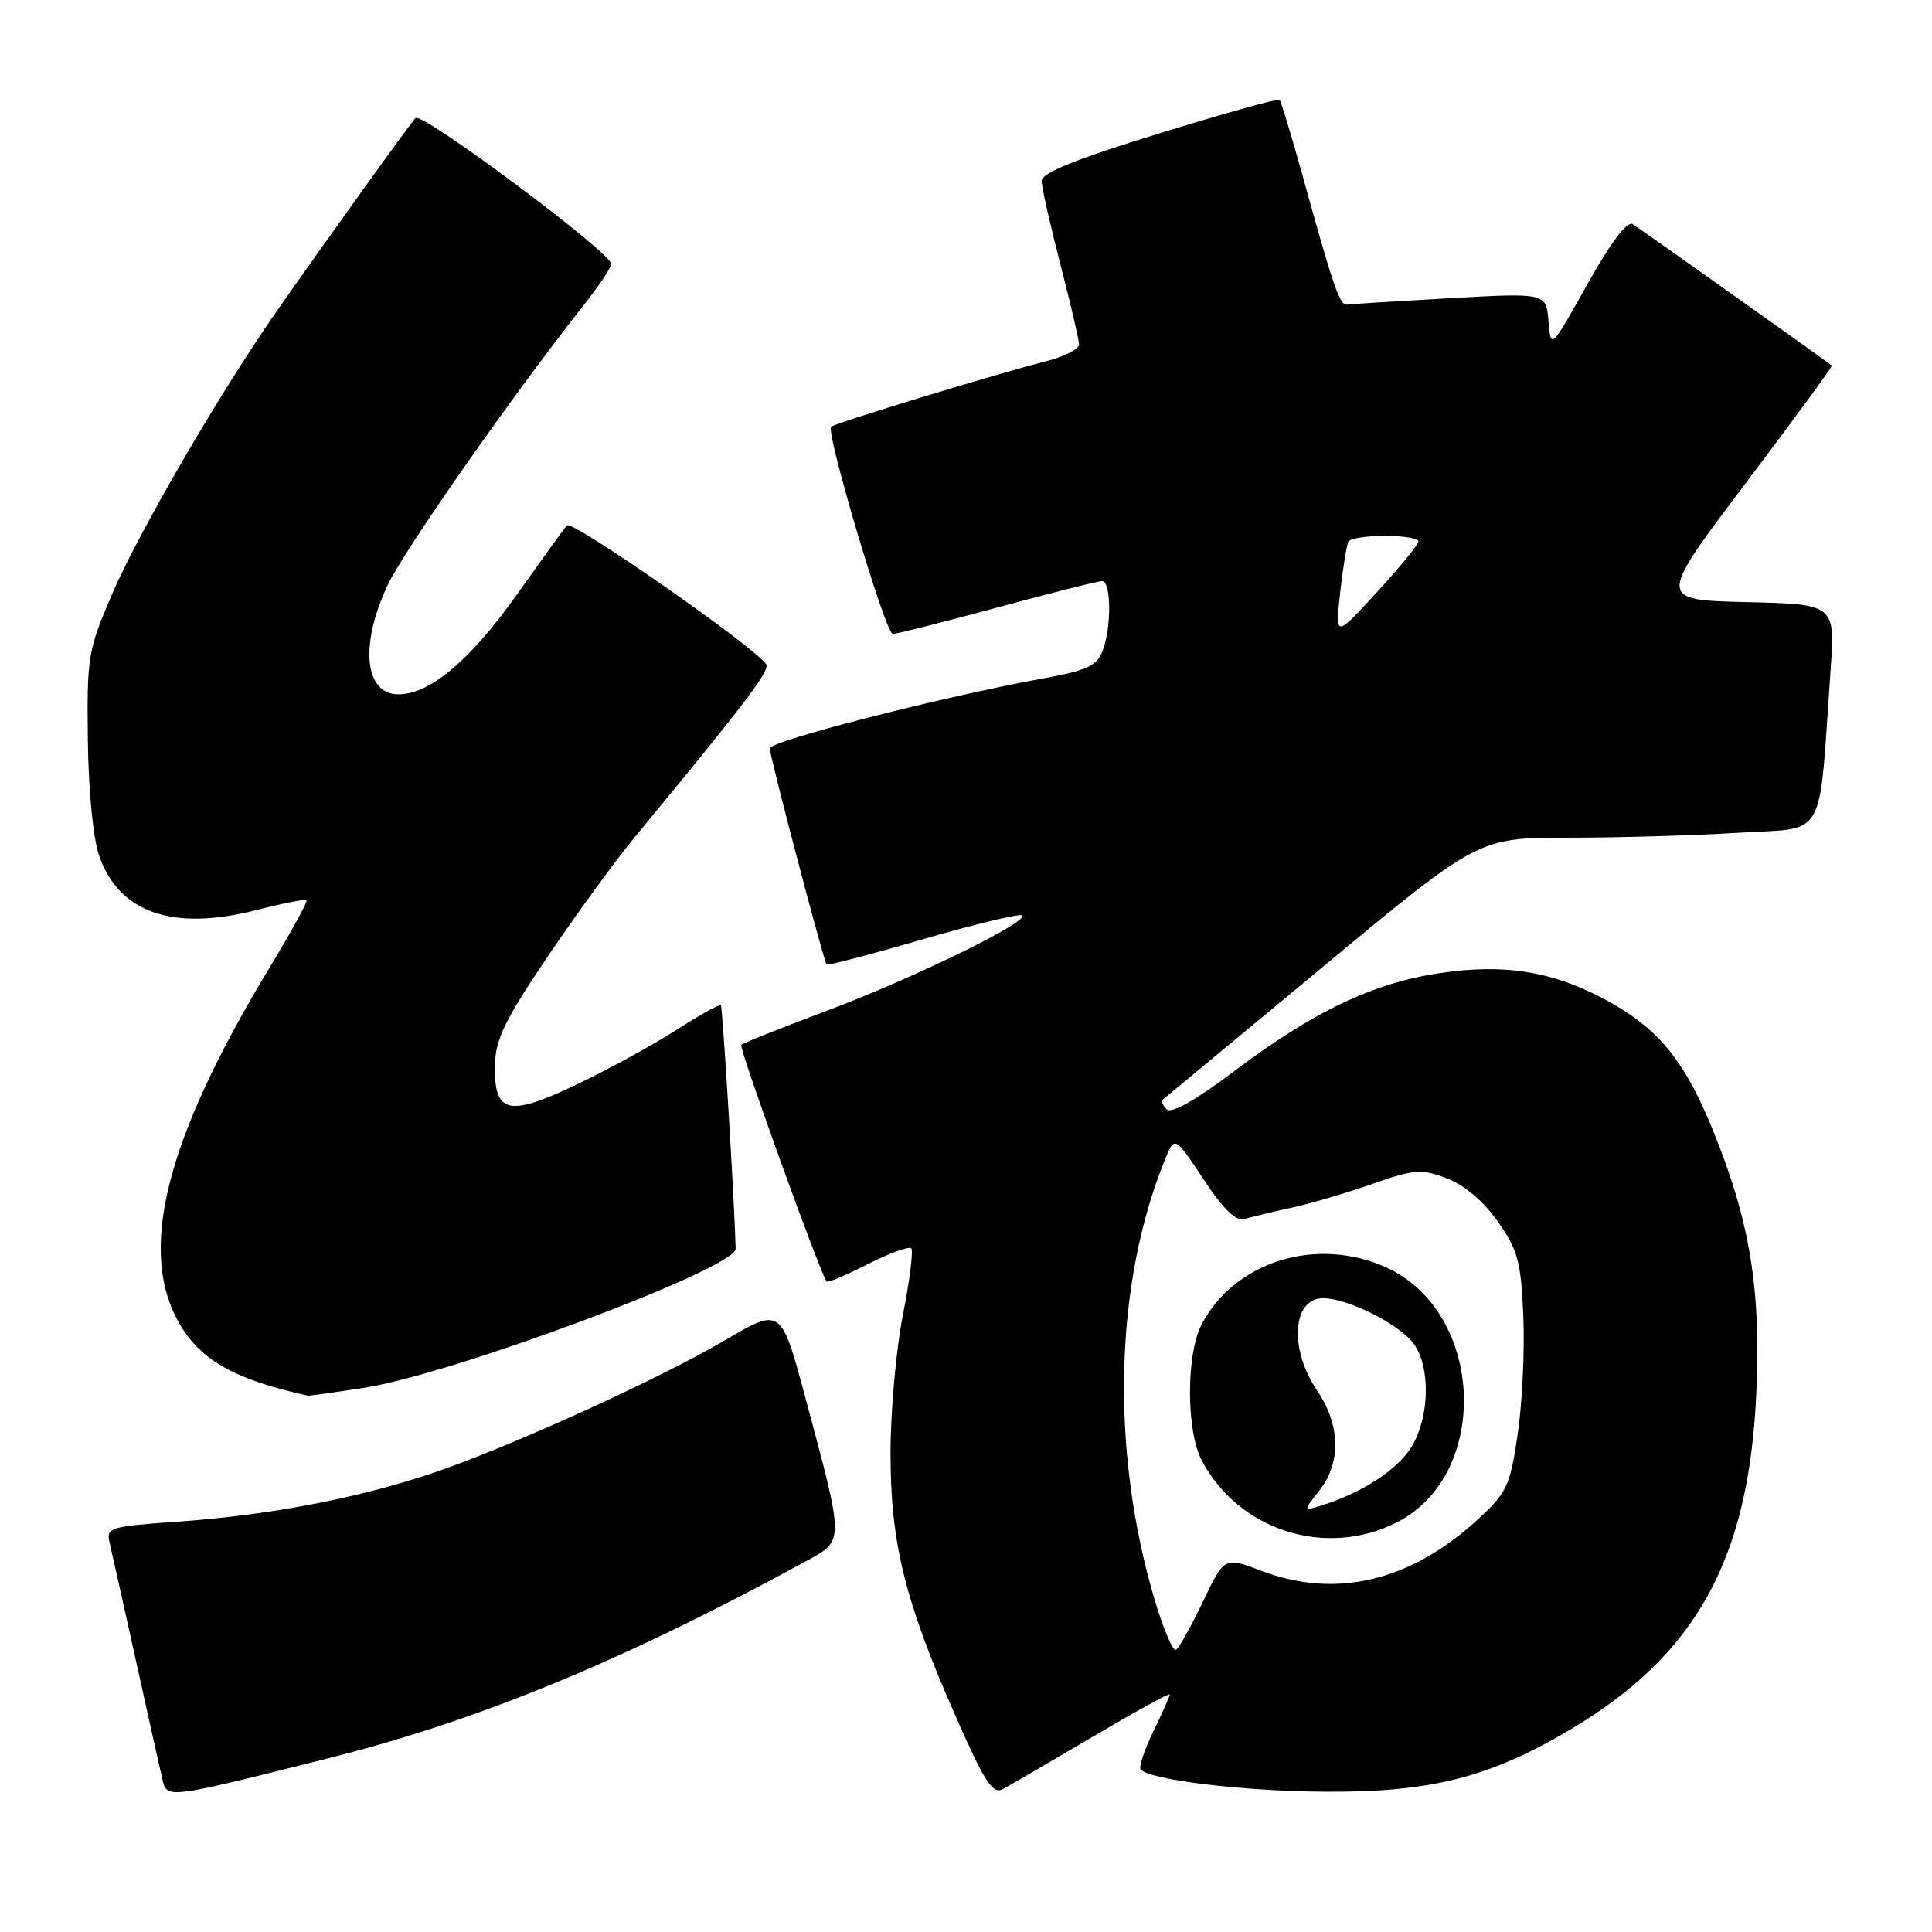 <?xml version="1.0" encoding="UTF-8" standalone="no"?>
<!DOCTYPE svg PUBLIC "-//W3C//DTD SVG 1.1//EN" "http://www.w3.org/Graphics/SVG/1.1/DTD/svg11.dtd" >
<svg xmlns="http://www.w3.org/2000/svg" xmlns:xlink="http://www.w3.org/1999/xlink" version="1.1" viewBox="0 0 256 256">
 <g >
 <path fill="currentColor"
d=" M 43.66 232.94 C 63.52 227.94 82.75 220.00 106.81 206.86 C 111.90 204.07 111.91 204.55 106.76 185.36 C 103.50 173.22 103.50 173.22 96.12 177.56 C 86.84 183.00 66.47 192.21 56.53 195.46 C 46.69 198.67 35.31 200.80 23.51 201.63 C 14.54 202.26 14.06 202.41 14.52 204.40 C 14.79 205.55 16.36 212.57 18.00 220.00 C 19.64 227.43 21.22 234.50 21.51 235.72 C 22.13 238.38 21.92 238.41 43.66 232.94 Z  M 144.77 230.14 C 150.39 226.82 155.00 224.29 155.00 224.52 C 155.00 224.76 154.02 226.97 152.81 229.45 C 151.61 231.93 150.86 234.19 151.15 234.48 C 152.54 235.87 164.71 237.34 175.50 237.41 C 189.47 237.51 197.29 235.55 207.90 229.28 C 224.76 219.31 231.76 206.67 232.73 184.38 C 233.33 170.69 231.84 161.73 227.00 149.83 C 223.33 140.81 220.01 136.62 213.69 133.00 C 206.29 128.78 199.63 127.60 190.73 128.95 C 181.88 130.28 174.01 134.04 163.53 141.94 C 158.44 145.78 155.21 147.61 154.59 146.99 C 154.07 146.47 153.83 145.89 154.07 145.71 C 154.31 145.52 163.81 137.64 175.20 128.19 C 195.89 111.00 195.89 111.00 207.79 111.00 C 214.33 111.00 224.46 110.71 230.28 110.35 C 242.19 109.62 240.95 111.81 242.56 88.78 C 243.17 80.06 243.17 80.06 231.40 79.78 C 219.63 79.50 219.63 79.50 231.29 64.06 C 237.70 55.57 242.85 48.54 242.73 48.44 C 241.24 47.30 217.20 30.22 216.34 29.70 C 215.60 29.25 213.44 32.11 210.34 37.65 C 205.50 46.30 205.50 46.30 205.18 42.55 C 204.87 38.81 204.87 38.81 192.18 39.51 C 185.21 39.90 179.07 40.28 178.54 40.36 C 177.52 40.51 176.77 38.35 172.53 23.03 C 171.08 17.83 169.74 13.41 169.55 13.22 C 169.36 13.03 162.18 15.03 153.60 17.68 C 142.44 21.12 138.01 22.91 138.02 23.99 C 138.03 24.82 139.15 29.77 140.50 35.00 C 141.85 40.23 142.97 45.01 142.98 45.63 C 142.99 46.25 141.00 47.27 138.56 47.88 C 132.34 49.45 110.59 56.07 110.12 56.55 C 109.40 57.27 117.35 84.00 118.29 84.00 C 118.80 84.00 125.03 82.42 132.14 80.50 C 139.24 78.57 145.49 77.00 146.03 77.00 C 147.25 77.00 147.30 83.09 146.10 86.24 C 145.35 88.22 144.05 88.83 138.35 89.87 C 124.98 92.30 102.00 98.18 102.00 99.17 C 102.00 100.21 109.12 127.27 109.53 127.80 C 109.66 127.96 115.30 126.49 122.06 124.52 C 128.82 122.56 134.80 121.10 135.34 121.28 C 136.98 121.83 121.22 129.56 109.56 133.93 C 103.55 136.19 98.44 138.22 98.22 138.45 C 97.87 138.79 108.71 168.82 109.54 169.82 C 109.68 169.99 112.14 168.95 115.00 167.50 C 117.86 166.05 120.44 165.11 120.74 165.41 C 121.04 165.71 120.54 169.67 119.64 174.23 C 118.74 178.78 118.00 187.01 118.00 192.52 C 118.00 204.47 119.89 212.13 126.61 227.37 C 130.49 236.19 131.53 237.79 132.89 237.06 C 133.80 236.57 139.14 233.46 144.77 230.14 Z  M 48.26 183.89 C 60.12 182.05 97.54 168.05 97.48 165.47 C 97.33 159.40 95.75 133.42 95.52 133.19 C 95.36 133.02 92.64 134.53 89.50 136.55 C 86.35 138.56 80.40 141.81 76.27 143.77 C 67.30 148.03 65.45 147.56 65.59 141.09 C 65.66 137.69 66.92 135.10 72.59 126.72 C 76.39 121.10 81.55 114.03 84.05 111.00 C 98.62 93.36 102.04 88.87 101.53 88.04 C 100.16 85.82 75.78 68.83 75.11 69.62 C 74.70 70.10 71.75 74.19 68.55 78.70 C 62.34 87.47 56.98 92.00 52.80 92.00 C 48.28 92.00 47.64 85.43 51.38 77.50 C 53.55 72.90 67.93 52.36 77.13 40.71 C 79.26 38.02 81.00 35.44 81.00 34.98 C 81.00 33.49 55.86 14.74 55.05 15.64 C 54.14 16.66 43.28 31.77 36.83 41.00 C 29.27 51.81 18.45 70.38 14.87 78.68 C 11.65 86.16 11.51 87.00 11.64 98.00 C 11.72 104.76 12.34 111.11 13.14 113.40 C 15.77 120.96 22.90 123.42 33.96 120.59 C 37.45 119.70 40.44 119.11 40.62 119.28 C 40.79 119.46 38.63 123.40 35.82 128.05 C 21.79 151.21 18.11 166.07 23.98 175.73 C 26.80 180.37 31.37 182.87 40.81 184.93 C 40.98 184.97 44.33 184.50 48.26 183.89 Z  M 152.99 211.95 C 147.13 192.27 147.65 170.09 154.37 153.64 C 155.65 150.50 155.65 150.50 159.48 156.27 C 162.13 160.27 163.80 161.88 164.90 161.53 C 165.78 161.26 168.53 160.59 171.00 160.06 C 173.47 159.53 178.31 158.11 181.74 156.91 C 187.44 154.92 188.31 154.85 191.72 156.14 C 194.05 157.03 196.58 159.17 198.47 161.87 C 201.14 165.66 201.54 167.15 201.85 174.45 C 202.04 179.01 201.70 186.06 201.09 190.12 C 200.08 196.94 199.67 197.80 195.75 201.39 C 186.83 209.56 176.98 211.88 167.13 208.14 C 162.23 206.28 162.23 206.28 159.40 212.22 C 157.84 215.48 156.23 218.36 155.83 218.61 C 155.43 218.85 154.15 215.86 152.99 211.95 Z  M 185.04 201.75 C 197.59 195.42 196.73 173.87 183.68 167.94 C 174.49 163.77 163.60 167.13 159.22 175.50 C 157.16 179.44 157.17 189.58 159.23 193.50 C 164.12 202.79 175.66 206.48 185.04 201.75 Z  M 177.58 78.50 C 177.95 75.20 178.45 72.16 178.68 71.75 C 178.92 71.34 181.12 71.00 183.56 71.00 C 186.00 71.00 187.98 71.34 187.96 71.75 C 187.94 72.16 185.45 75.20 182.42 78.50 C 176.92 84.50 176.92 84.50 177.58 78.50 Z  M 174.83 197.49 C 177.74 193.79 177.62 188.80 174.50 184.21 C 170.78 178.73 171.25 171.98 175.36 172.02 C 178.70 172.06 185.56 175.54 187.37 178.11 C 189.58 181.27 189.42 187.80 187.04 191.71 C 185.18 194.75 180.45 197.83 175.08 199.49 C 172.67 200.24 172.67 200.24 174.83 197.49 Z "/>
</g>
</svg>
